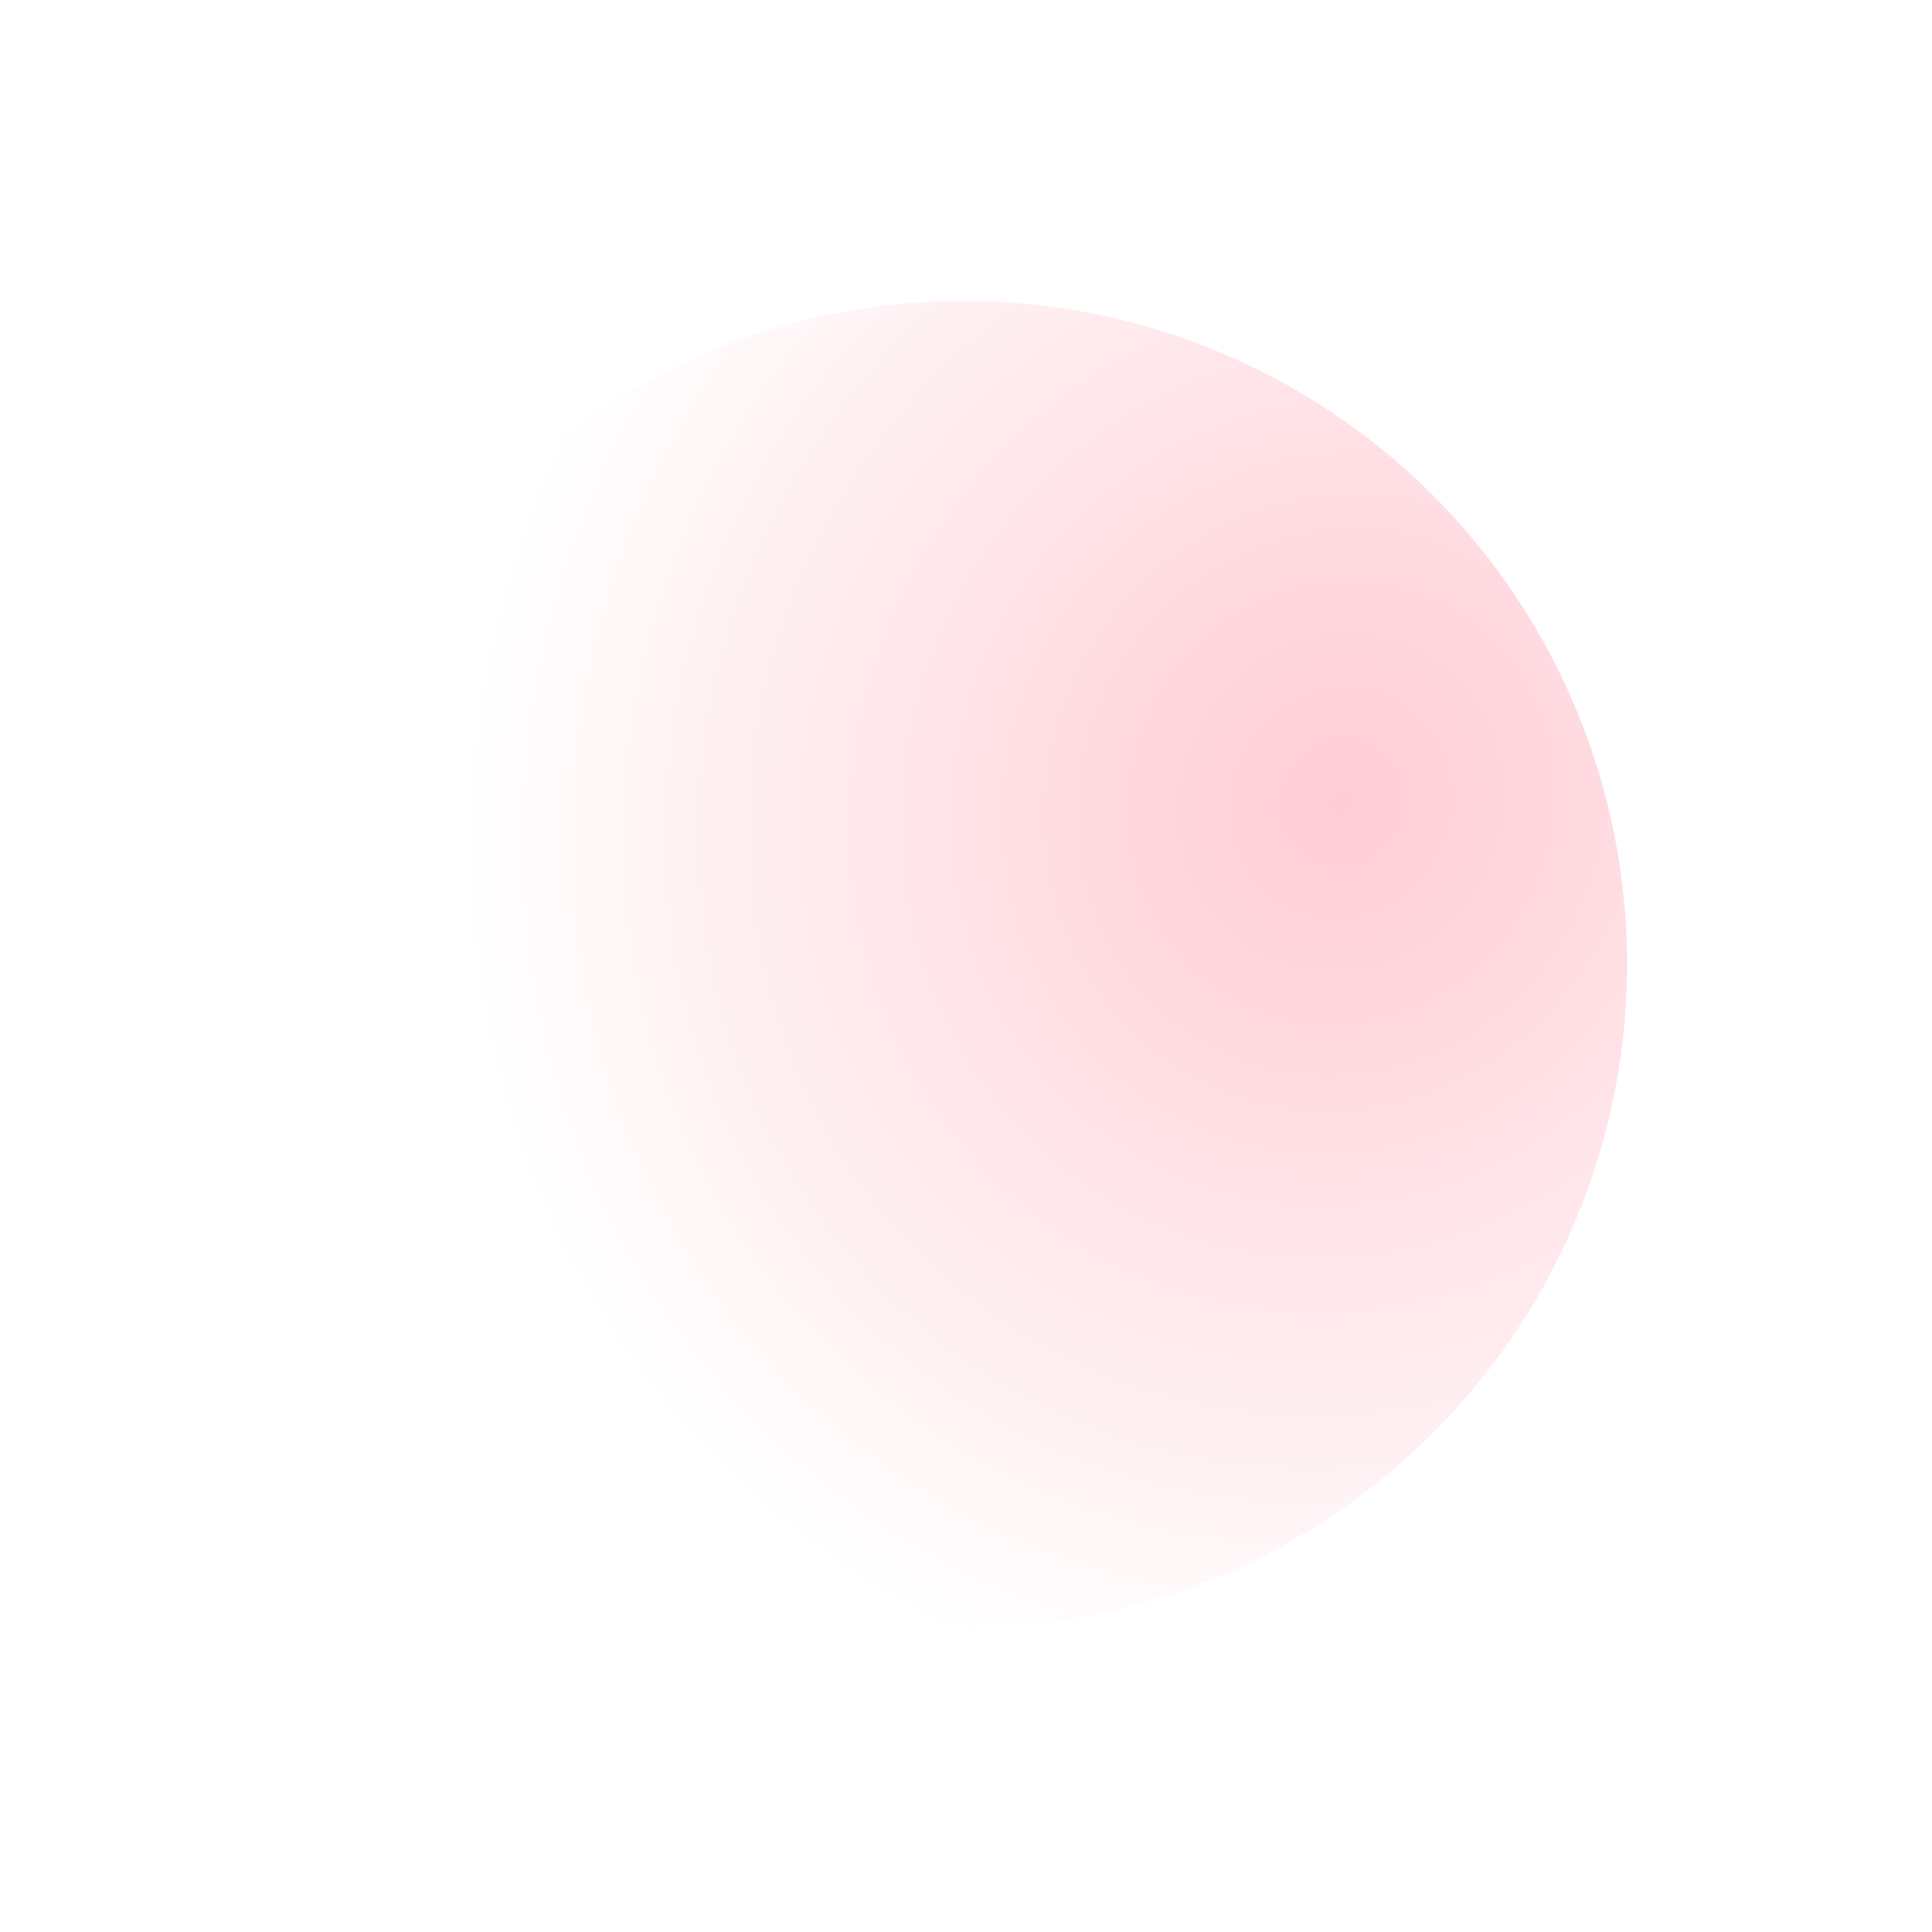 <?xml version="1.0" encoding="UTF-8" standalone="no"?>
<!-- Created with Inkscape (http://www.inkscape.org/) -->

<svg
   xmlns:osb="http://www.openswatchbook.org/uri/2009/osb"
   xmlns:dc="http://purl.org/dc/elements/1.1/"
   xmlns:cc="http://creativecommons.org/ns#"
   xmlns:rdf="http://www.w3.org/1999/02/22-rdf-syntax-ns#"
   xmlns:svg="http://www.w3.org/2000/svg"
   xmlns="http://www.w3.org/2000/svg"
   xmlns:xlink="http://www.w3.org/1999/xlink"
   xmlns:sodipodi="http://sodipodi.sourceforge.net/DTD/sodipodi-0.dtd"
   xmlns:inkscape="http://www.inkscape.org/namespaces/inkscape"
   version="1.1"
   width="400"
   height="400"
   id="svg3035"
   inkscape:version="0.48.4 r9939"
   sodipodi:docname="orbit_9.svg">
  <sodipodi:namedview
     pagecolor="#000000"
     bordercolor="#666666"
     borderopacity="1"
     objecttolerance="10"
     gridtolerance="10"
     guidetolerance="10"
     inkscape:pageopacity="1"
     inkscape:pageshadow="2"
     inkscape:window-width="1366"
     inkscape:window-height="714"
     id="namedview51"
     showgrid="false"
     inkscape:zoom="1.5884615"
     inkscape:cx="171.50963"
     inkscape:cy="213.22852"
     inkscape:window-x="-4"
     inkscape:window-y="27"
     inkscape:window-maximized="1"
     inkscape:current-layer="svg3035" />
  <defs
     id="defs3037">
    <linearGradient
       inkscape:collect="always"
       id="linearGradient4686">
      <stop
         style="stop-color:#ffffff;stop-opacity:1"
         offset="0"
         id="stop4688" />
      <stop
         style="stop-color:#ffffff;stop-opacity:0"
         offset="1"
         id="stop4690" />
    </linearGradient>
    <linearGradient
       inkscape:collect="always"
       id="linearGradient5459">
      <stop
         style="stop-color:#ff0038;stop-opacity:1;"
         offset="0"
         id="stop5461" />
      <stop
         style="stop-color:#ff0038;stop-opacity:0;"
         offset="1"
         id="stop5463" />
    </linearGradient>
    <linearGradient
       id="linearGradient5450"
       osb:paint="solid">
      <stop
         style="stop-color:#ff0038;stop-opacity:1;"
         offset="0"
         id="stop5452" />
    </linearGradient>
    <linearGradient
       id="linearGradient3981">
      <stop
         style="stop-color:#ffffff;stop-opacity:1;"
         offset="0"
         id="stop3983" />
      <stop
         style="stop-color:#ffffff;stop-opacity:0;"
         offset="1"
         id="stop3985" />
    </linearGradient>
    <linearGradient
       id="linearGradient3904">
      <stop
         style="stop-color:#ff0038;stop-opacity:0.247;"
         offset="0"
         id="stop3906" />
      <stop
         id="stop3916"
         offset="0.5"
         style="stop-color:#ff0038;stop-opacity:0.251;" />
      <stop
         style="stop-color:#ff0038;stop-opacity:1;"
         offset="1"
         id="stop3908" />
    </linearGradient>
    <linearGradient
       id="linearGradient5369">
      <stop
         style="stop-color:#ff002b;stop-opacity:1;"
         offset="0"
         id="stop5371" />
      <stop
         style="stop-color:#ff002b;stop-opacity:0;"
         offset="1"
         id="stop5373" />
    </linearGradient>
    <linearGradient
       inkscape:collect="always"
       id="linearGradient5359">
      <stop
         style="stop-color:#ff0000;stop-opacity:1;"
         offset="0"
         id="stop5361" />
      <stop
         style="stop-color:#ff0000;stop-opacity:0;"
         offset="1"
         id="stop5363" />
    </linearGradient>
    <pattern
       inkscape:stockid="Wavy white"
       id="Wavywhite"
       height="5.181"
       width="30.066"
       patternUnits="userSpaceOnUse"
       inkscape:collect="always">
      <path
         id="path5172"
         d="M 7.597,0.061 C 5.079,-0.187 2.656,0.302 -0.01,1.788 L -0.01,3.061 C 2.773,1.431 5.173,1.052 7.472,1.280 C 9.770,1.508 11.969,2.361 14.253,3.218 C 18.820,4.931 23.804,6.676 30.066,3.061 L 30.062,1.788 C 23.622,5.497 19.246,3.770 14.691,2.061 C 12.413,1.207 10.115,0.311 7.597,0.061 z "
         style="fill:white;stroke:none;" />
    </pattern>
    <linearGradient
       id="linearGradient3863">
      <stop
         style="stop-color:#ff0000;stop-opacity:1;"
         offset="0"
         id="stop3865" />
      <stop
         style="stop-color:#ff0000;stop-opacity:0.868;"
         offset="1"
         id="stop3867" />
    </linearGradient>
    <linearGradient
       id="linearGradient3845">
      <stop
         style="stop-color:#ff0000;stop-opacity:0;"
         offset="0"
         id="stop3847" />
      <stop
         id="stop3861"
         offset="0.5"
         style="stop-color:#ff0000;stop-opacity:0;" />
      <stop
         style="stop-color:#ff0000;stop-opacity:0.62;"
         offset="1"
         id="stop3849" />
    </linearGradient>
    <clipPath
       id="clipPath5036">
      <path
         d="m 384.868,225.047 a 105.056,105.056 0 1 1 -210.112,0 105.056,105.056 0 1 1 210.112,0 z"
         transform="translate(-44.098,55.886)"
         id="path5038"
         style="opacity:0.7;fill:url(#radialGradient5040);fill-opacity:1;fill-rule:evenodd;stroke:none"
         inkscape:connector-curvature="0" />
    </clipPath>
    <filter
       x="-0.25"
       y="-0.5"
       width="1.5"
       height="2"
       color-interpolation-filters="sRGB"
       id="filter4273-2">
      <feGaussianBlur
         result="fbSourceGraphic"
         id="feGaussianBlur4275-6"
         stdDeviation="23.681" />
      <feColorMatrix
         id="feColorMatrix5148"
         values="0 0 0 -1 0 0 0 0 -1 0 0 0 0 -1 0 0 0 0 1 0"
         in="fbSourceGraphic"
         result="fbSourceGraphicAlpha" />
      <feGaussianBlur
         in="fbSourceGraphic"
         stdDeviation="4"
         result="result8"
         id="feGaussianBlur5150" />
      <feTurbulence
         seed="0"
         result="result7"
         type="fractalNoise"
         numOctaves="2"
         baseFrequency="0.05"
         id="feTurbulence5152" />
      <feColorMatrix
         result="result5"
         values="1 0 0 0 0 0 1 0 0 0 0 0 1 0 0 0 0 0 2 -0.75 "
         id="feColorMatrix5154" />
      <feComposite
         in2="result7"
         operator="out"
         in="result8"
         result="result6"
         id="feComposite5156" />
      <feDisplacementMap
         in2="result6"
         scale="120"
         xChannelSelector="A"
         yChannelSelector="A"
         in="result5"
         result="result4"
         id="feDisplacementMap5158" />
      <feComposite
         in2="result4"
         operator="arithmetic"
         k1="1"
         k2="0"
         k3="0.5"
         k4="0"
         in="result8"
         result="result2"
         id="feComposite5160" />
      <feComposite
         in2="result2"
         operator="in"
         in="fbSourceGraphic"
         result="fbSourceGraphic"
         id="feComposite5162" />
    </filter>
    <radialGradient
       cx="265.85"
       cy="306.015"
       r="105.056"
       fx="265.85"
       fy="306.015"
       id="radialGradient5249"
       xlink:href="#linearGradient4285"
       gradientUnits="userSpaceOnUse"
       gradientTransform="matrix(-0.929,-0.456,0.643,-1.309,377.123,707.07)" />
    <linearGradient
       id="linearGradient4285">
      <stop
         id="stop4287"
         style="stop-color:#ffffff;stop-opacity:0"
         offset="0" />
      <stop
         id="stop4289"
         style="stop-color:#000000;stop-opacity:1"
         offset="1" />
    </linearGradient>
    <radialGradient
       cx="265.85"
       cy="306.015"
       r="105.056"
       fx="265.85"
       fy="306.015"
       id="radialGradient5249-1"
       xlink:href="#linearGradient4285-7"
       gradientUnits="userSpaceOnUse"
       gradientTransform="matrix(-0.929,-0.456,0.643,-1.309,377.123,707.07)" />
    <linearGradient
       id="linearGradient4285-7">
      <stop
         id="stop4287-0"
         style="stop-color:#ffffff;stop-opacity:0"
         offset="0" />
      <stop
         id="stop4289-8"
         style="stop-color:#000000;stop-opacity:1"
         offset="1" />
    </linearGradient>
    <clipPath
       id="clipPath5036-0">
      <path
         d="m 384.868,225.047 a 105.056,105.056 0 1 1 -210.112,0 105.056,105.056 0 1 1 210.112,0 z"
         transform="translate(-44.098,55.886)"
         id="path5038-9"
         style="opacity:0.7;fill:url(#radialGradient5040);fill-opacity:1;fill-rule:evenodd;stroke:none"
         inkscape:connector-curvature="0" />
    </clipPath>
    <filter
       x="-0.25"
       y="-0.5"
       width="1.5"
       height="2"
       color-interpolation-filters="sRGB"
       id="filter4273-2-4">
      <feGaussianBlur
         result="fbSourceGraphic"
         id="feGaussianBlur4275-6-9"
         stdDeviation="23.681" />
      <feColorMatrix
         id="feColorMatrix5148-2"
         values="0 0 0 -1 0 0 0 0 -1 0 0 0 0 -1 0 0 0 0 1 0"
         in="fbSourceGraphic"
         result="fbSourceGraphicAlpha" />
      <feGaussianBlur
         in="fbSourceGraphic"
         stdDeviation="4"
         result="result8"
         id="feGaussianBlur5150-5" />
      <feTurbulence
         seed="0"
         result="result7"
         type="fractalNoise"
         numOctaves="2"
         baseFrequency="0.05"
         id="feTurbulence5152-9" />
      <feColorMatrix
         result="result5"
         values="1 0 0 0 0 0 1 0 0 0 0 0 1 0 0 0 0 0 2 -0.75 "
         id="feColorMatrix5154-9" />
      <feComposite
         in2="result7"
         operator="out"
         in="result8"
         result="result6"
         id="feComposite5156-3" />
      <feDisplacementMap
         in2="result6"
         scale="120"
         xChannelSelector="A"
         yChannelSelector="A"
         in="result5"
         result="result4"
         id="feDisplacementMap5158-9" />
      <feComposite
         in2="result4"
         operator="arithmetic"
         k1="1"
         k2="0"
         k3="0.5"
         k4="0"
         in="result8"
         result="result2"
         id="feComposite5160-7" />
      <feComposite
         in2="result2"
         operator="in"
         in="fbSourceGraphic"
         result="fbSourceGraphic"
         id="feComposite5162-5" />
    </filter>
    <clipPath
       id="clipPath4277">
      <path
         d="m 384.868,225.047 a 105.056,105.056 0 1 1 -210.112,0 105.056,105.056 0 1 1 210.112,0 z"
         transform="translate(63.045,353.029)"
         id="path4279"
         style="fill:#800000;fill-rule:evenodd;stroke:none;filter:url(#filter3848)"
         inkscape:connector-curvature="0" />
    </clipPath>
    <filter
       x="-0.3"
       y="-0.5"
       width="1.6"
       height="2"
       color-interpolation-filters="sRGB"
       id="filter4228">
      <feGaussianBlur
         result="result8"
         stdDeviation="15"
         id="feGaussianBlur4230" />
      <feTurbulence
         baseFrequency="0.025"
         numOctaves="5"
         type="fractalNoise"
         result="result7"
         seed="27"
         id="feTurbulence4232" />
      <feComposite
         in2="result8"
         operator="over"
         in="result7"
         result="result6"
         id="feComposite4234" />
      <feColorMatrix
         values="1 0 0 0 0 0 1 0 0 0 0 0 1 0 0 0 0 0 6 -4 "
         result="result9"
         id="feColorMatrix4236" />
      <feDisplacementMap
         in2="result9"
         scale="50"
         xChannelSelector="A"
         yChannelSelector="A"
         in="result7"
         result="result4"
         id="feDisplacementMap4238" />
      <feComposite
         in2="result4"
         operator="in"
         in="result8"
         result="result2"
         id="feComposite4240" />
      <feComposite
         in2="result9"
         operator="in"
         in="result2"
         result="fbSourceGraphic"
         id="feComposite4242" />
      <feComposite
         in2="fbSourceGraphic"
         operator="arithmetic"
         k1="0.5"
         k2="1"
         k3="0"
         k4="0"
         in="fbSourceGraphic"
         result="result91"
         id="feComposite4244" />
      <feBlend
         in2="result91"
         mode="multiply"
         in="fbSourceGraphic"
         id="feBlend4246" />
    </filter>
    <filter
       id="filter3061"
       y="-0.15"
       height="1.3"
       x="-0.15"
       width="1.3"
       inkscape:menu-tooltip="Aquarelle paper effect which can be used for pictures as for objects"
       inkscape:menu="Textures"
       inkscape:label="Rough paper"
       color-interpolation-filters="sRGB">
      <feTurbulence
         id="feTurbulence3063"
         type="fractalNoise"
         baseFrequency="0.04"
         numOctaves="5"
         seed="0"
         result="result4" />
      <feDisplacementMap
         in2="result4"
         id="feDisplacementMap3065"
         in="SourceGraphic"
         yChannelSelector="G"
         xChannelSelector="R"
         scale="10"
         result="result3" />
      <feDiffuseLighting
         id="feDiffuseLighting3067"
         lighting-color="#e9e6d7"
         diffuseConstant="1"
         surfaceScale="2"
         result="result1"
         in="result4">
        <feDistantLight
           id="feDistantLight3069"
           azimuth="235"
           elevation="40" />
      </feDiffuseLighting>
      <feComposite
         in2="result1"
         id="feComposite3071"
         operator="in"
         in="result3"
         result="result2" />
      <feComposite
         in2="result1"
         id="feComposite3073"
         result="result5"
         operator="arithmetic"
         k1="1.7"
         k2="0"
         k3="0"
         k4="0" />
      <feBlend
         in2="result3"
         id="feBlend3075"
         in="result5"
         mode="normal" />
    </filter>
    <clipPath
       clipPathUnits="userSpaceOnUse"
       id="clipPath3105">
      <g
         transform="translate(1e-5,0.032)"
         id="g3107"
         style="fill:#008000">
        <path
           inkscape:connector-curvature="0"
           d="m 384.868,225.047 a 105.056,105.056 0 1 1 -210.112,0 105.056,105.056 0 1 1 210.112,0 z"
           transform="translate(690.734,622.483)"
           id="path3109"
           style="fill:#008000;fill-rule:evenodd;stroke:none" />
      </g>
    </clipPath>
    <filter
       id="filter3139"
       x="-0.35"
       width="1.7"
       y="-0.35"
       height="1.7"
       inkscape:menu-tooltip="Smooth rainbow colors warped along the edges and colorizable"
       inkscape:menu="Textures"
       inkscape:label="Warped rainbow"
       color-interpolation-filters="sRGB">
      <feGaussianBlur
         id="feGaussianBlur3141"
         result="result8"
         stdDeviation="5" />
      <feTurbulence
         id="feTurbulence3143"
         baseFrequency="0.015"
         numOctaves="2"
         type="fractalNoise"
         result="result7"
         seed="20" />
      <feDisplacementMap
         in2="result8"
         id="feDisplacementMap3145"
         yChannelSelector="A"
         xChannelSelector="A"
         scale="100"
         result="result10"
         in="result7" />
      <feComposite
         in2="result8"
         id="feComposite3147"
         in="result10"
         operator="atop"
         result="result2" />
      <feComposite
         in2="result2"
         id="feComposite3149"
         operator="arithmetic"
         in="result10"
         result="fbSourceGraphic"
         k1="2.5"
         k3="0.5"
         k2="0"
         k4="0" />
    </filter>
    <mask
       maskUnits="userSpaceOnUse"
       id="mask5293">
      <g
         id="g5295"
         style="opacity:0.2;fill:url(#Wavywhite);fill-opacity:1">
        <path
           d="m 384.868,225.047 a 105.056,105.056 0 1 1 -210.112,0 105.056,105.056 0 1 1 210.112,0 z"
           transform="translate(690.734,622.483)"
           id="path5297"
           style="fill:url(#Wavywhite);fill-opacity:1;fill-rule:evenodd;stroke:none"
           inkscape:connector-curvature="0" />
      </g>
    </mask>
    <filter
       inkscape:collect="always"
       id="filter5303"
       x="-0.12"
       width="1.24"
       y="-0.12"
       height="1.24">
      <feGaussianBlur
         inkscape:collect="always"
         stdDeviation="10.507"
         id="feGaussianBlur5305" />
    </filter>
    <radialGradient
       inkscape:collect="always"
       xlink:href="#linearGradient5359"
       id="radialGradient5365"
       cx="970.547"
       cy="847.53"
       fx="970.547"
       fy="847.53"
       r="105.056"
       gradientTransform="matrix(1,0,0,1,0,-0.261)"
       gradientUnits="userSpaceOnUse"
       spreadMethod="repeat" />
    <radialGradient
       inkscape:collect="always"
       xlink:href="#linearGradient5359"
       id="radialGradient5367"
       cx="970.547"
       cy="847.53"
       fx="970.547"
       fy="847.53"
       r="105.056"
       gradientTransform="matrix(1,0,0,1,0,-0.261)"
       gradientUnits="userSpaceOnUse"
       spreadMethod="repeat" />
    <radialGradient
       inkscape:collect="always"
       xlink:href="#linearGradient5369"
       id="radialGradient5375"
       cx="241.612"
       cy="277.799"
       fx="241.612"
       fy="277.799"
       r="105.056"
       gradientTransform="matrix(-1.168,-0.588,0.623,-1.238,448.667,685.399)"
       gradientUnits="userSpaceOnUse"
       spreadMethod="pad" />
    <radialGradient
       inkscape:collect="always"
       xlink:href="#linearGradient5369-1"
       id="radialGradient5375-3"
       cx="241.612"
       cy="277.799"
       fx="241.612"
       fy="277.799"
       r="105.056"
       gradientTransform="matrix(-1.168,-0.588,0.623,-1.238,448.667,685.399)"
       gradientUnits="userSpaceOnUse"
       spreadMethod="pad" />
    <linearGradient
       id="linearGradient5369-1">
      <stop
         style="stop-color:#ff002b;stop-opacity:1;"
         offset="0"
         id="stop5371-9" />
      <stop
         style="stop-color:#ff002b;stop-opacity:0;"
         offset="1"
         id="stop5373-6" />
    </linearGradient>
    <radialGradient
       inkscape:collect="always"
       xlink:href="#linearGradient3904"
       id="radialGradient3910"
       cx="970.547"
       cy="847.53"
       fx="970.547"
       fy="847.53"
       r="105.056"
       gradientTransform="matrix(1,0,0,1,0,-0.261)"
       gradientUnits="userSpaceOnUse" />
    <radialGradient
       inkscape:collect="always"
       xlink:href="#linearGradient3904"
       id="radialGradient3914"
       cx="279.812"
       cy="225.047"
       fx="279.812"
       fy="225.047"
       r="105.056"
       gradientTransform="matrix(1,0,0,1,0,-0.069)"
       gradientUnits="userSpaceOnUse" />
    <linearGradient
       id="linearGradient3904-1">
      <stop
         style="stop-color:#ff0038;stop-opacity:0.498;"
         offset="0"
         id="stop3906-4" />
      <stop
         id="stop3916-3"
         offset="0.5"
         style="stop-color:#ff0038;stop-opacity:0.502;" />
      <stop
         style="stop-color:#ff0038;stop-opacity:1;"
         offset="1"
         id="stop3908-3" />
    </linearGradient>
    <radialGradient
       inkscape:collect="always"
       xlink:href="#linearGradient3904-1"
       id="radialGradient3914-1"
       cx="279.812"
       cy="225.047"
       fx="279.812"
       fy="225.047"
       r="105.056"
       gradientTransform="matrix(1,0,0,1,0,-0.069)"
       gradientUnits="userSpaceOnUse" />
    <linearGradient
       id="linearGradient3938">
      <stop
         style="stop-color:#ff0038;stop-opacity:0.498;"
         offset="0"
         id="stop3940" />
      <stop
         id="stop3942"
         offset="0.5"
         style="stop-color:#ff0038;stop-opacity:0.502;" />
      <stop
         style="stop-color:#ff0038;stop-opacity:1;"
         offset="1"
         id="stop3944" />
    </linearGradient>
    <radialGradient
       inkscape:collect="always"
       xlink:href="#linearGradient5459"
       id="radialGradient5465"
       cx="1003.232"
       cy="808.728"
       fx="1003.232"
       fy="808.728"
       r="105.056"
       gradientTransform="matrix(1,0,0,1,0,-0.261)"
       gradientUnits="userSpaceOnUse" />
    <radialGradient
       inkscape:collect="always"
       xlink:href="#linearGradient3904-17"
       id="radialGradient3910-9"
       cx="998.465"
       cy="816.216"
       fx="998.465"
       fy="816.216"
       r="105.056"
       gradientTransform="matrix(1,0,0,1,0,-0.261)"
       gradientUnits="userSpaceOnUse" />
    <linearGradient
       id="linearGradient3904-17">
      <stop
         style="stop-color:#ff0038;stop-opacity:1;"
         offset="0"
         id="stop3906-1" />
      <stop
         style="stop-color:#ff0038;stop-opacity:0;"
         offset="1"
         id="stop3908-2" />
    </linearGradient>
    <radialGradient
       inkscape:collect="always"
       xlink:href="#linearGradient3904-17"
       id="radialGradient3914-6"
       cx="279.812"
       cy="225.047"
       fx="279.812"
       fy="225.047"
       r="105.056"
       gradientTransform="matrix(1,0,0,1,0,-0.069)"
       gradientUnits="userSpaceOnUse" />
    <linearGradient
       id="linearGradient3938-5">
      <stop
         style="stop-color:#ff0038;stop-opacity:0.498;"
         offset="0"
         id="stop3940-3" />
      <stop
         id="stop3942-2"
         offset="0.5"
         style="stop-color:#ff0038;stop-opacity:0.502;" />
      <stop
         style="stop-color:#ff0038;stop-opacity:1;"
         offset="1"
         id="stop3944-6" />
    </linearGradient>
    <radialGradient
       r="105.056"
       fy="198.862"
       fx="304.926"
       cy="198.862"
       cx="304.926"
       gradientTransform="matrix(-1.148,-0.315,0.376,-1.371,601.393,552.827)"
       gradientUnits="userSpaceOnUse"
       id="radialGradient3948"
       xlink:href="#linearGradient3904-17"
       inkscape:collect="always" />
    <radialGradient
       inkscape:collect="always"
       xlink:href="#linearGradient3904"
       id="radialGradient5586"
       gradientUnits="userSpaceOnUse"
       gradientTransform="matrix(1,0,0,1,0,-0.069)"
       cx="279.812"
       cy="225.047"
       fx="279.812"
       fy="225.047"
       r="105.056" />
    <radialGradient
       inkscape:collect="always"
       xlink:href="#linearGradient3904"
       id="radialGradient5588"
       gradientUnits="userSpaceOnUse"
       gradientTransform="matrix(1,0,0,1,0,-0.261)"
       cx="970.547"
       cy="847.53"
       fx="970.547"
       fy="847.53"
       r="105.056" />
    <radialGradient
       inkscape:collect="always"
       xlink:href="#linearGradient3904-17"
       id="radialGradient5594"
       gradientUnits="userSpaceOnUse"
       gradientTransform="matrix(-1.148,-0.315,0.376,-1.371,601.393,552.827)"
       cx="304.926"
       cy="198.862"
       fx="304.926"
       fy="198.862"
       r="105.056" />
    <radialGradient
       inkscape:collect="always"
       xlink:href="#linearGradient3904-17"
       id="radialGradient5596"
       gradientUnits="userSpaceOnUse"
       gradientTransform="matrix(1,0,0,1,0,-0.261)"
       cx="998.465"
       cy="816.216"
       fx="998.465"
       fy="816.216"
       r="105.056" />
    <radialGradient
       inkscape:collect="always"
       xlink:href="#linearGradient3904"
       id="radialGradient5600"
       gradientUnits="userSpaceOnUse"
       gradientTransform="matrix(1,0,0,1,0,-0.069)"
       cx="279.812"
       cy="225.047"
       fx="279.812"
       fy="225.047"
       r="105.056" />
    <radialGradient
       inkscape:collect="always"
       xlink:href="#linearGradient3904"
       id="radialGradient5602"
       gradientUnits="userSpaceOnUse"
       gradientTransform="matrix(1,0,0,1,0,-0.261)"
       cx="970.547"
       cy="847.53"
       fx="970.547"
       fy="847.53"
       r="105.056" />
    <radialGradient
       inkscape:collect="always"
       xlink:href="#linearGradient3904-7"
       id="radialGradient5602-3"
       gradientUnits="userSpaceOnUse"
       gradientTransform="matrix(1,0,0,1,0,-0.261)"
       cx="970.547"
       cy="847.53"
       fx="970.547"
       fy="847.53"
       r="105.056" />
    <linearGradient
       id="linearGradient3904-7">
      <stop
         style="stop-color:#ff0038;stop-opacity:0.247;"
         offset="0"
         id="stop3906-2" />
      <stop
         id="stop3916-5"
         offset="0.5"
         style="stop-color:#ff0038;stop-opacity:0.251;" />
      <stop
         style="stop-color:#ff0038;stop-opacity:1;"
         offset="1"
         id="stop3908-1" />
    </linearGradient>
    <radialGradient
       inkscape:collect="always"
       xlink:href="#linearGradient3904-7"
       id="radialGradient5600-5"
       gradientUnits="userSpaceOnUse"
       gradientTransform="matrix(1,0,0,1,0,-0.069)"
       cx="279.812"
       cy="225.047"
       fx="279.812"
       fy="225.047"
       r="105.056" />
    <linearGradient
       id="linearGradient5620">
      <stop
         style="stop-color:#ff0038;stop-opacity:0.247;"
         offset="0"
         id="stop5622" />
      <stop
         id="stop5624"
         offset="0.5"
         style="stop-color:#ff0038;stop-opacity:0.251;" />
      <stop
         style="stop-color:#ff0038;stop-opacity:1;"
         offset="1"
         id="stop5626" />
    </linearGradient>
    <radialGradient
       r="105.056"
       fy="225.047"
       fx="279.812"
       cy="225.047"
       cx="279.812"
       gradientTransform="matrix(1,0,0,1,0,-0.069)"
       gradientUnits="userSpaceOnUse"
       id="radialGradient5630"
       xlink:href="#linearGradient3904-7"
       inkscape:collect="always" />
    <clipPath
       clipPathUnits="userSpaceOnUse"
       id="clipPath5727">
      <g
         transform="matrix(1.412,0,0,1.412,-399.483,-348.848)"
         id="g5729"
         style="fill:url(#radialGradient5735);fill-opacity:1"
         mask="none">
        <path
           d="m 384.868,225.047 a 105.056,105.056 0 1 1 -210.112,0 105.056,105.056 0 1 1 210.112,0 z"
           transform="translate(690.734,622.483)"
           id="path5731"
           style="fill:url(#radialGradient5733);fill-opacity:1;fill-rule:evenodd;stroke:none"
           inkscape:connector-curvature="0" />
      </g>
    </clipPath>
    <radialGradient
       inkscape:collect="always"
       xlink:href="#linearGradient3904-17"
       id="radialGradient5733"
       gradientUnits="userSpaceOnUse"
       gradientTransform="matrix(-1.148,-0.315,0.376,-1.371,601.393,552.827)"
       cx="304.926"
       cy="198.862"
       fx="304.926"
       fy="198.862"
       r="105.056" />
    <radialGradient
       inkscape:collect="always"
       xlink:href="#linearGradient3904-17"
       id="radialGradient5735"
       gradientUnits="userSpaceOnUse"
       gradientTransform="matrix(1,0,0,1,0,-0.261)"
       cx="998.465"
       cy="816.216"
       fx="998.465"
       fy="816.216"
       r="105.056" />
    <radialGradient
       inkscape:collect="always"
       xlink:href="#linearGradient3904"
       id="radialGradient5765"
       gradientUnits="userSpaceOnUse"
       gradientTransform="matrix(1.307,0,0,1.308,-165.843,-94.331)"
       cx="279.812"
       cy="225.047"
       fx="279.812"
       fy="225.047"
       r="105.056" />
    <pattern
       inkscape:stockid="Wavy white"
       id="Wavywhite-9"
       height="5.181"
       width="30.066"
       patternUnits="userSpaceOnUse"
       inkscape:collect="always">
      <path
         id="path5172-2"
         d="M 7.597,0.061 C 5.079,-0.187 2.656,0.302 -0.01,1.788 L -0.01,3.061 C 2.773,1.431 5.173,1.052 7.472,1.280 C 9.770,1.508 11.969,2.361 14.253,3.218 C 18.820,4.931 23.804,6.676 30.066,3.061 L 30.062,1.788 C 23.622,5.497 19.246,3.770 14.691,2.061 C 12.413,1.207 10.115,0.311 7.597,0.061 z "
         style="fill:white;stroke:none;" />
    </pattern>
    <radialGradient
       inkscape:collect="always"
       xlink:href="#linearGradient5369-5"
       id="radialGradient5375-8"
       cx="241.612"
       cy="277.799"
       fx="241.612"
       fy="277.799"
       r="105.056"
       gradientTransform="matrix(-1.168,-0.588,0.623,-1.238,448.667,685.399)"
       gradientUnits="userSpaceOnUse"
       spreadMethod="pad" />
    <linearGradient
       id="linearGradient5369-5">
      <stop
         style="stop-color:#ff002b;stop-opacity:1;"
         offset="0"
         id="stop5371-8" />
      <stop
         style="stop-color:#ff002b;stop-opacity:0;"
         offset="1"
         id="stop5373-8" />
    </linearGradient>
    <radialGradient
       inkscape:collect="always"
       xlink:href="#linearGradient3981"
       id="radialGradient4704"
       cx="1113.583"
       cy="914.159"
       fx="1113.583"
       fy="914.159"
       r="105.056"
       gradientTransform="matrix(-1.085,0.127,-0.116,-0.994,2569.183,1566.77)"
       gradientUnits="userSpaceOnUse" />
    <linearGradient
       inkscape:collect="always"
       xlink:href="#linearGradient4686"
       id="linearGradient4706"
       x1="1253.999"
       y1="799.866"
       x2="1157.814"
       y2="890.04"
       gradientUnits="userSpaceOnUse" />
    <radialGradient
       inkscape:collect="always"
       xlink:href="#linearGradient4686"
       id="radialGradient4708"
       gradientUnits="userSpaceOnUse"
       gradientTransform="matrix(-1.085,0.127,-0.116,-0.994,2569.183,1566.77)"
       cx="1114.802"
       cy="925.741"
       fx="1114.802"
       fy="925.741"
       r="105.056" />
    <linearGradient
       inkscape:collect="always"
       xlink:href="#linearGradient4686"
       id="linearGradient4710"
       gradientUnits="userSpaceOnUse"
       x1="1251.327"
       y1="788.511"
       x2="1159.818"
       y2="816.565" />
    <pattern
       inkscape:stockid="Wavy white"
       id="Wavywhite-0"
       height="5.181"
       width="30.066"
       patternUnits="userSpaceOnUse"
       inkscape:collect="always">
      <path
         id="path5172-6"
         d="M 7.597,0.061 C 5.079,-0.187 2.656,0.302 -0.01,1.788 L -0.01,3.061 C 2.773,1.431 5.173,1.052 7.472,1.280 C 9.770,1.508 11.969,2.361 14.253,3.218 C 18.820,4.931 23.804,6.676 30.066,3.061 L 30.062,1.788 C 23.622,5.497 19.246,3.770 14.691,2.061 C 12.413,1.207 10.115,0.311 7.597,0.061 z "
         style="fill:white;stroke:none;" />
    </pattern>
    <radialGradient
       inkscape:collect="always"
       xlink:href="#linearGradient5369-2"
       id="radialGradient5375-7"
       cx="241.612"
       cy="277.799"
       fx="241.612"
       fy="277.799"
       r="105.056"
       gradientTransform="matrix(-1.168,-0.588,0.623,-1.238,448.667,685.399)"
       gradientUnits="userSpaceOnUse"
       spreadMethod="pad" />
    <linearGradient
       id="linearGradient5369-2">
      <stop
         style="stop-color:#ff002b;stop-opacity:1;"
         offset="0"
         id="stop5371-4" />
      <stop
         style="stop-color:#ff002b;stop-opacity:0;"
         offset="1"
         id="stop5373-62" />
    </linearGradient>
    <radialGradient
       r="105.056"
       fy="277.799"
       fx="241.612"
       cy="277.799"
       cx="241.612"
       spreadMethod="pad"
       gradientTransform="matrix(-1.168,-0.588,0.623,-1.238,448.667,685.399)"
       gradientUnits="userSpaceOnUse"
       id="radialGradient4793"
       xlink:href="#linearGradient5369-2"
       inkscape:collect="always" />
  </defs>
  <g
     transform="matrix(1.307,0,0,1.307,-1068.95,-908.111)"
     id="layer1-6"
     style="opacity:0.3;fill:#ff0038;fill-opacity:1;filter:url(#filter5303)"
     mask="url(#mask5293)">
    <path
       d="m 384.868,225.047 a 105.056,105.056 0 1 1 -210.112,0 105.056,105.056 0 1 1 210.112,0 z"
       transform="translate(690.734,622.483)"
       id="path2985"
       style="fill:url(#radialGradient5375);fill-opacity:1;fill-rule:evenodd;stroke:none"
       inkscape:connector-curvature="0" />
  </g>
  <g
     transform="matrix(1.307,0,0,1.307,-1068.95,-908.111)"
     id="layer1-6-0"
     style="opacity:0.2;fill:#ff0038;fill-opacity:1"
     mask="none">
    <path
       d="m 384.868,225.047 a 105.056,105.056 0 1 1 -210.112,0 105.056,105.056 0 1 1 210.112,0 z"
       transform="translate(690.734,622.483)"
       id="path2985-0"
       style="fill:url(#radialGradient4793);fill-opacity:1;fill-rule:evenodd;stroke:none"
       inkscape:connector-curvature="0" />
  </g>
  <g
     mask="none"
     style="opacity:0.2;fill:url(#radialGradient5602-3);fill-opacity:1"
     id="g5582-5"
     transform="matrix(0.926,0,0,0.926,-698.941,-585)"
     clip-path="url(#clipPath5727)" />
  <g
     transform="translate(-770.547,-597.53)"
     id="layer1" />
</svg>
